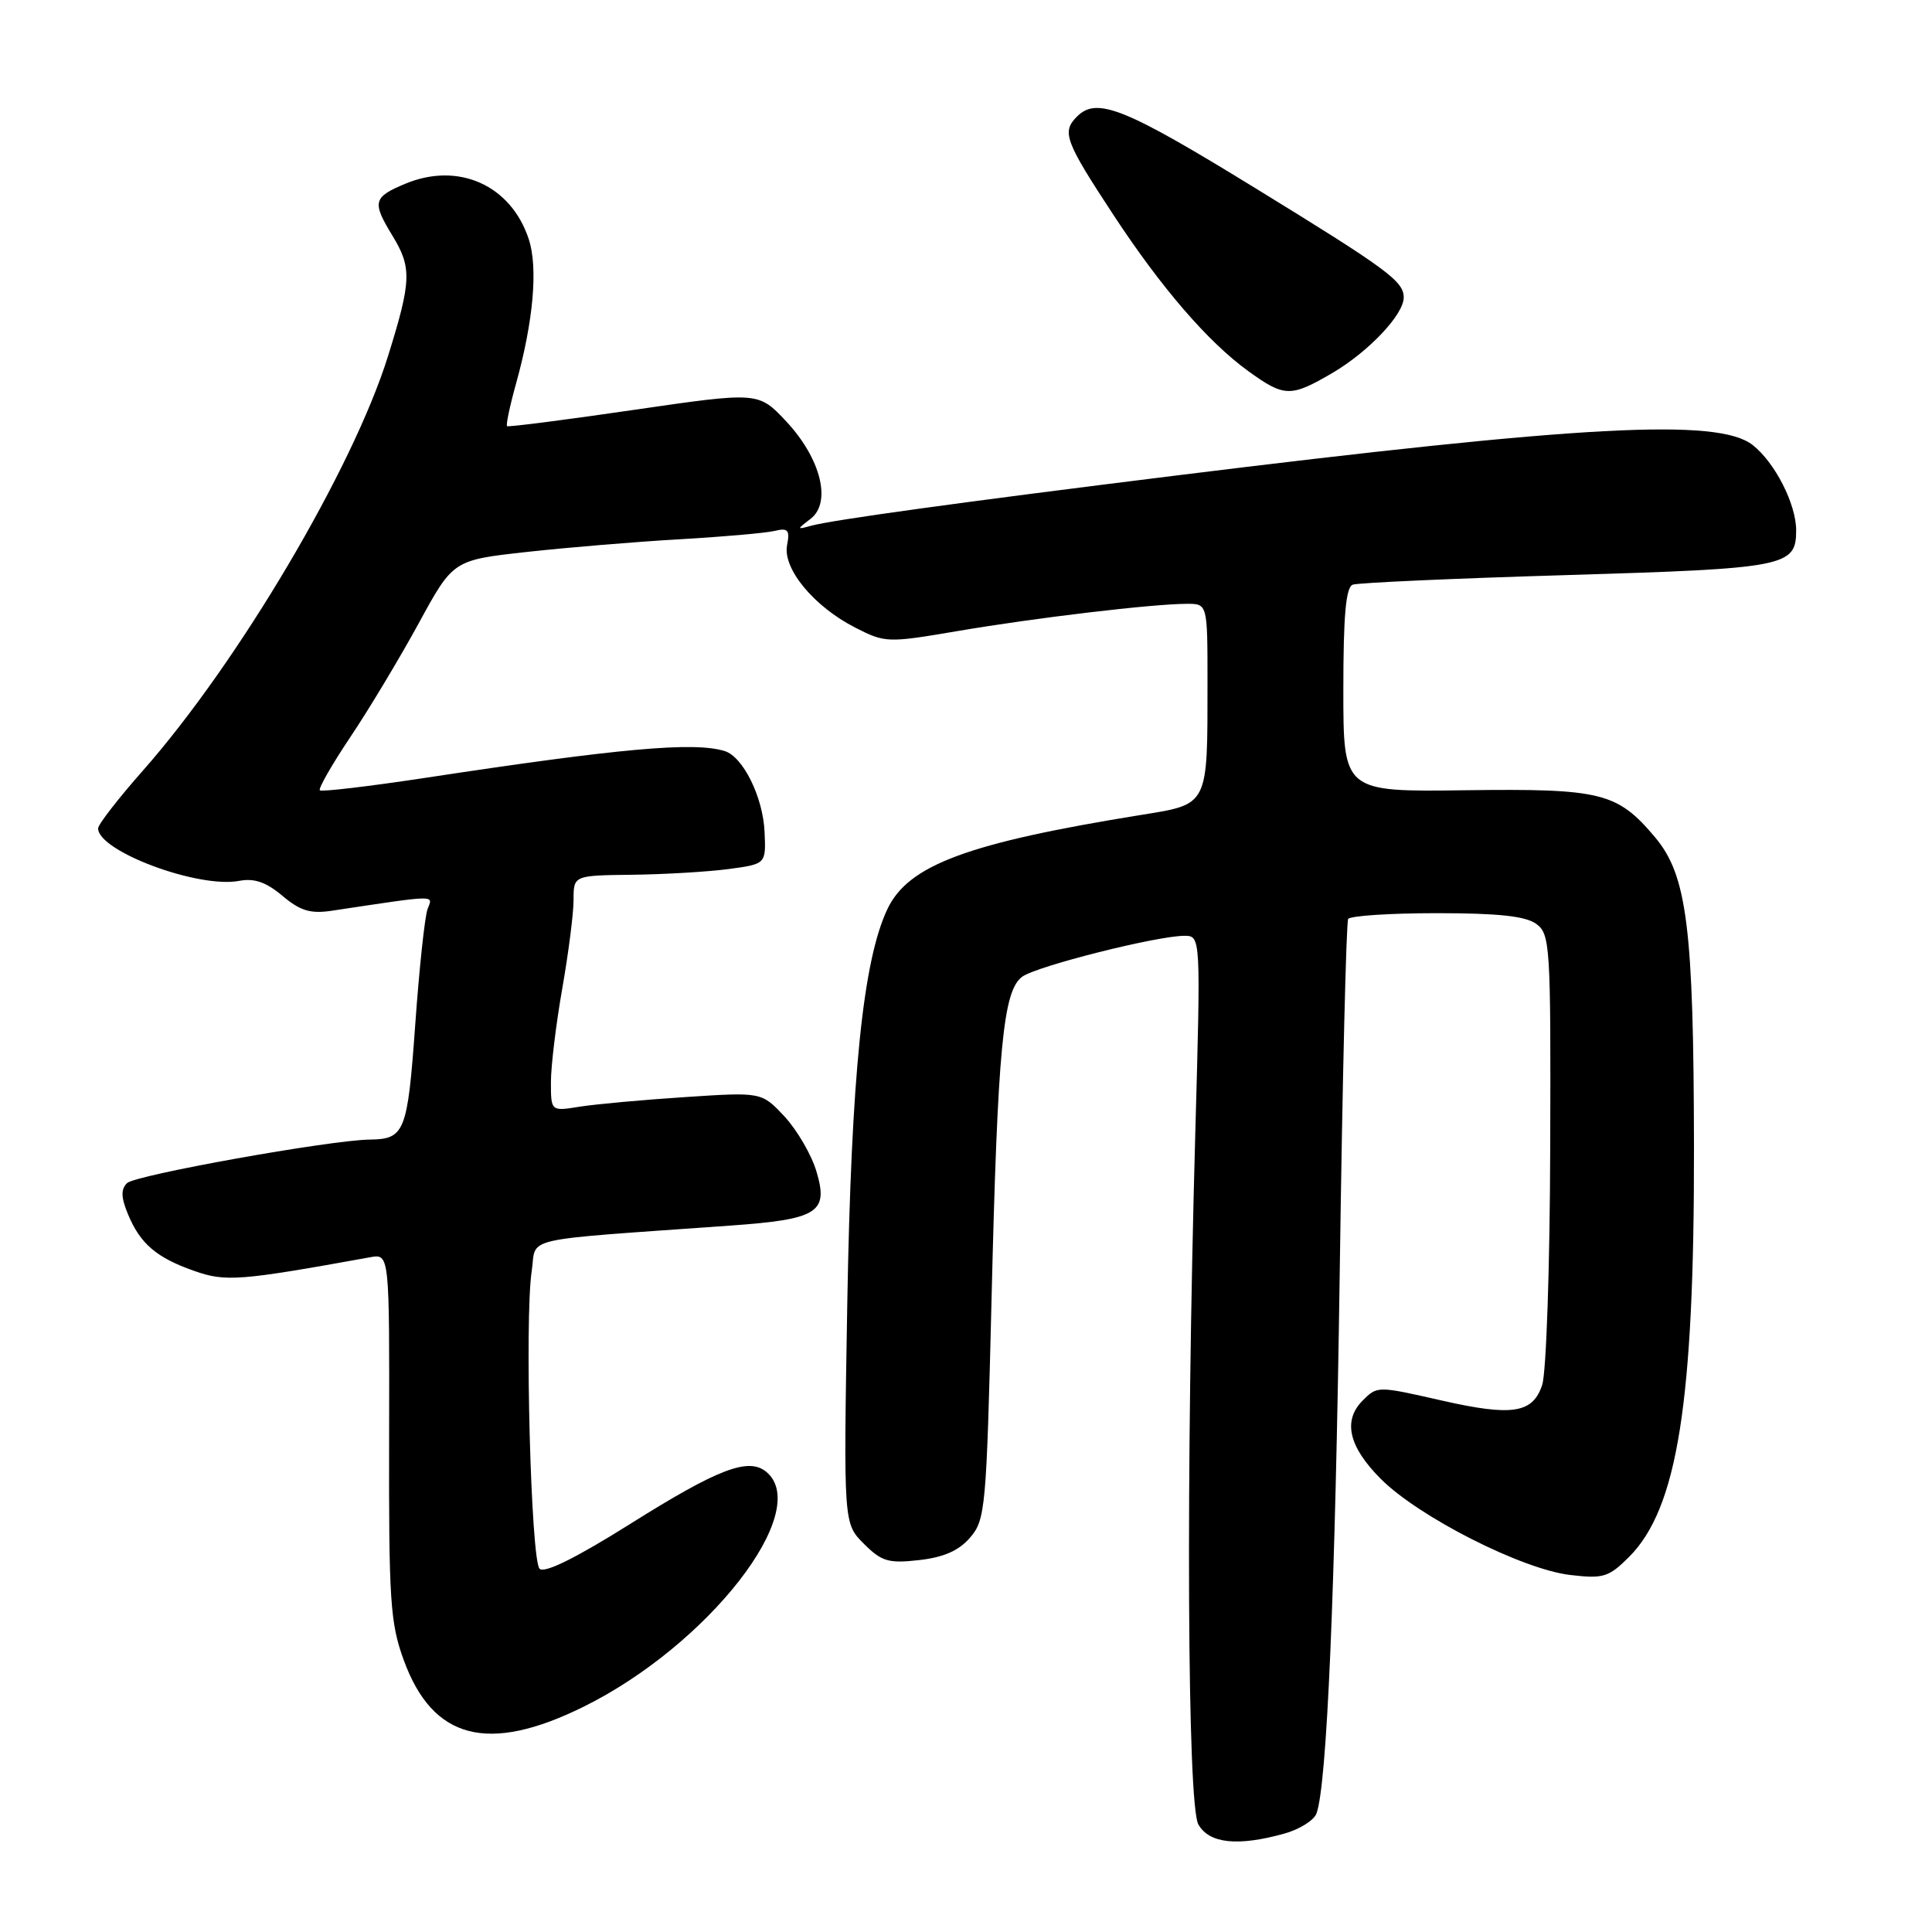 <?xml version="1.0" encoding="UTF-8" standalone="no"?>
<!DOCTYPE svg PUBLIC "-//W3C//DTD SVG 1.1//EN" "http://www.w3.org/Graphics/SVG/1.1/DTD/svg11.dtd" >
<svg xmlns="http://www.w3.org/2000/svg" xmlns:xlink="http://www.w3.org/1999/xlink" version="1.1" viewBox="0 0 256 256">
 <g >
 <path fill="currentColor"
d=" M 170.15 242.97 C 172.16 242.42 174.08 241.22 174.43 240.32 C 175.82 236.69 176.92 211.14 177.53 168.02 C 177.88 143.00 178.38 122.19 178.64 121.77 C 178.90 121.35 184.18 121.00 190.37 121.00 C 198.51 121.00 202.15 121.39 203.56 122.42 C 205.40 123.77 205.50 125.23 205.41 152.17 C 205.37 167.75 204.89 181.85 204.35 183.50 C 203.11 187.28 200.38 187.70 191.01 185.57 C 182.52 183.64 182.50 183.64 180.57 185.57 C 177.90 188.24 178.70 191.70 182.98 195.98 C 188.01 201.01 201.67 207.94 208.04 208.69 C 212.45 209.21 213.15 209.00 215.86 206.30 C 222.28 199.88 224.51 185.79 224.46 152.00 C 224.42 122.93 223.55 116.00 219.31 110.95 C 214.30 105.00 212.19 104.48 194.25 104.71 C 178.00 104.93 178.00 104.93 178.00 91.43 C 178.00 81.55 178.33 77.81 179.25 77.47 C 179.94 77.22 192.72 76.64 207.66 76.20 C 236.65 75.33 238.00 75.07 238.00 70.28 C 238.00 66.80 235.20 61.30 232.24 58.97 C 227.66 55.37 209.85 56.32 155.50 63.05 C 127.51 66.52 110.32 68.89 107.50 69.66 C 105.56 70.19 105.55 70.17 107.39 68.76 C 110.23 66.60 108.78 60.76 104.18 55.84 C 100.50 51.91 100.50 51.91 84.00 54.31 C 74.92 55.64 67.36 56.60 67.19 56.47 C 67.02 56.33 67.55 53.80 68.37 50.86 C 70.68 42.58 71.31 35.46 70.06 31.68 C 67.70 24.53 60.74 21.41 53.70 24.35 C 49.43 26.13 49.28 26.77 52.00 31.23 C 54.59 35.47 54.52 37.23 51.41 47.20 C 46.74 62.15 31.54 87.84 18.89 102.16 C 15.65 105.83 13.00 109.25 13.00 109.76 C 13.00 112.80 26.29 117.75 31.69 116.72 C 33.69 116.34 35.26 116.88 37.42 118.70 C 39.78 120.69 41.14 121.10 43.95 120.68 C 58.13 118.55 57.38 118.56 56.66 120.44 C 56.29 121.41 55.55 128.31 55.02 135.78 C 54.00 150.02 53.63 150.94 49.00 151.00 C 43.73 151.07 17.90 155.70 16.83 156.77 C 16.00 157.60 16.04 158.67 16.95 160.87 C 18.57 164.80 20.72 166.64 25.73 168.40 C 29.89 169.87 31.71 169.73 49.06 166.59 C 51.61 166.13 51.61 166.13 51.56 190.31 C 51.51 212.09 51.70 215.04 53.50 219.98 C 57.34 230.50 64.66 232.40 77.29 226.17 C 93.82 218.02 107.73 200.17 101.54 195.03 C 99.18 193.07 95.15 194.61 83.47 201.95 C 76.32 206.44 72.15 208.50 71.50 207.87 C 70.35 206.76 69.50 174.80 70.45 168.46 C 71.16 163.77 68.26 164.44 96.73 162.40 C 108.39 161.57 109.82 160.68 108.18 155.21 C 107.52 153.00 105.61 149.73 103.95 147.94 C 100.92 144.70 100.92 144.70 90.78 145.37 C 85.21 145.73 78.92 146.31 76.82 146.64 C 73.00 147.26 73.00 147.26 73.00 143.38 C 73.00 141.25 73.68 135.68 74.50 131.00 C 75.32 126.33 76.00 121.04 76.00 119.25 C 76.00 116.00 76.00 116.00 83.75 115.91 C 88.01 115.86 93.75 115.52 96.50 115.16 C 101.50 114.49 101.50 114.49 101.31 110.25 C 101.11 105.64 98.47 100.28 96.03 99.52 C 91.97 98.26 82.11 99.15 56.15 103.10 C 48.80 104.21 42.61 104.94 42.38 104.72 C 42.16 104.49 43.98 101.31 46.43 97.65 C 48.89 93.99 52.95 87.22 55.47 82.61 C 60.04 74.22 60.04 74.22 69.77 73.14 C 75.12 72.55 84.22 71.79 90.00 71.46 C 95.78 71.13 101.46 70.63 102.63 70.35 C 104.42 69.92 104.68 70.22 104.29 72.25 C 103.70 75.35 107.85 80.37 113.32 83.16 C 117.30 85.19 117.59 85.20 126.94 83.61 C 137.13 81.87 152.71 80.02 157.25 80.01 C 160.00 80.00 160.00 80.00 160.00 90.37 C 160.00 106.92 160.20 106.53 151.15 107.99 C 128.24 111.69 120.36 114.62 117.59 120.45 C 114.35 127.28 112.80 142.49 112.27 172.68 C 111.77 201.86 111.77 201.86 114.46 204.55 C 116.82 206.91 117.72 207.18 121.79 206.72 C 125.06 206.35 127.06 205.47 128.55 203.73 C 130.57 201.39 130.71 199.83 131.38 172.38 C 132.19 138.81 132.91 131.27 135.45 129.42 C 137.35 128.02 153.31 124.00 156.93 124.00 C 159.11 124.00 159.11 124.00 158.38 150.25 C 157.12 195.37 157.32 239.18 158.79 241.75 C 160.23 244.28 164.00 244.68 170.15 242.97 Z  M 176.55 49.42 C 181.35 46.60 186.00 41.69 186.00 39.42 C 186.00 37.27 183.89 35.71 166.32 24.92 C 149.00 14.28 145.34 12.81 142.71 15.44 C 140.66 17.49 141.10 18.68 147.55 28.50 C 153.88 38.14 160.07 45.31 165.37 49.15 C 170.19 52.64 171.01 52.66 176.55 49.42 Z "/>
</g>
</svg>